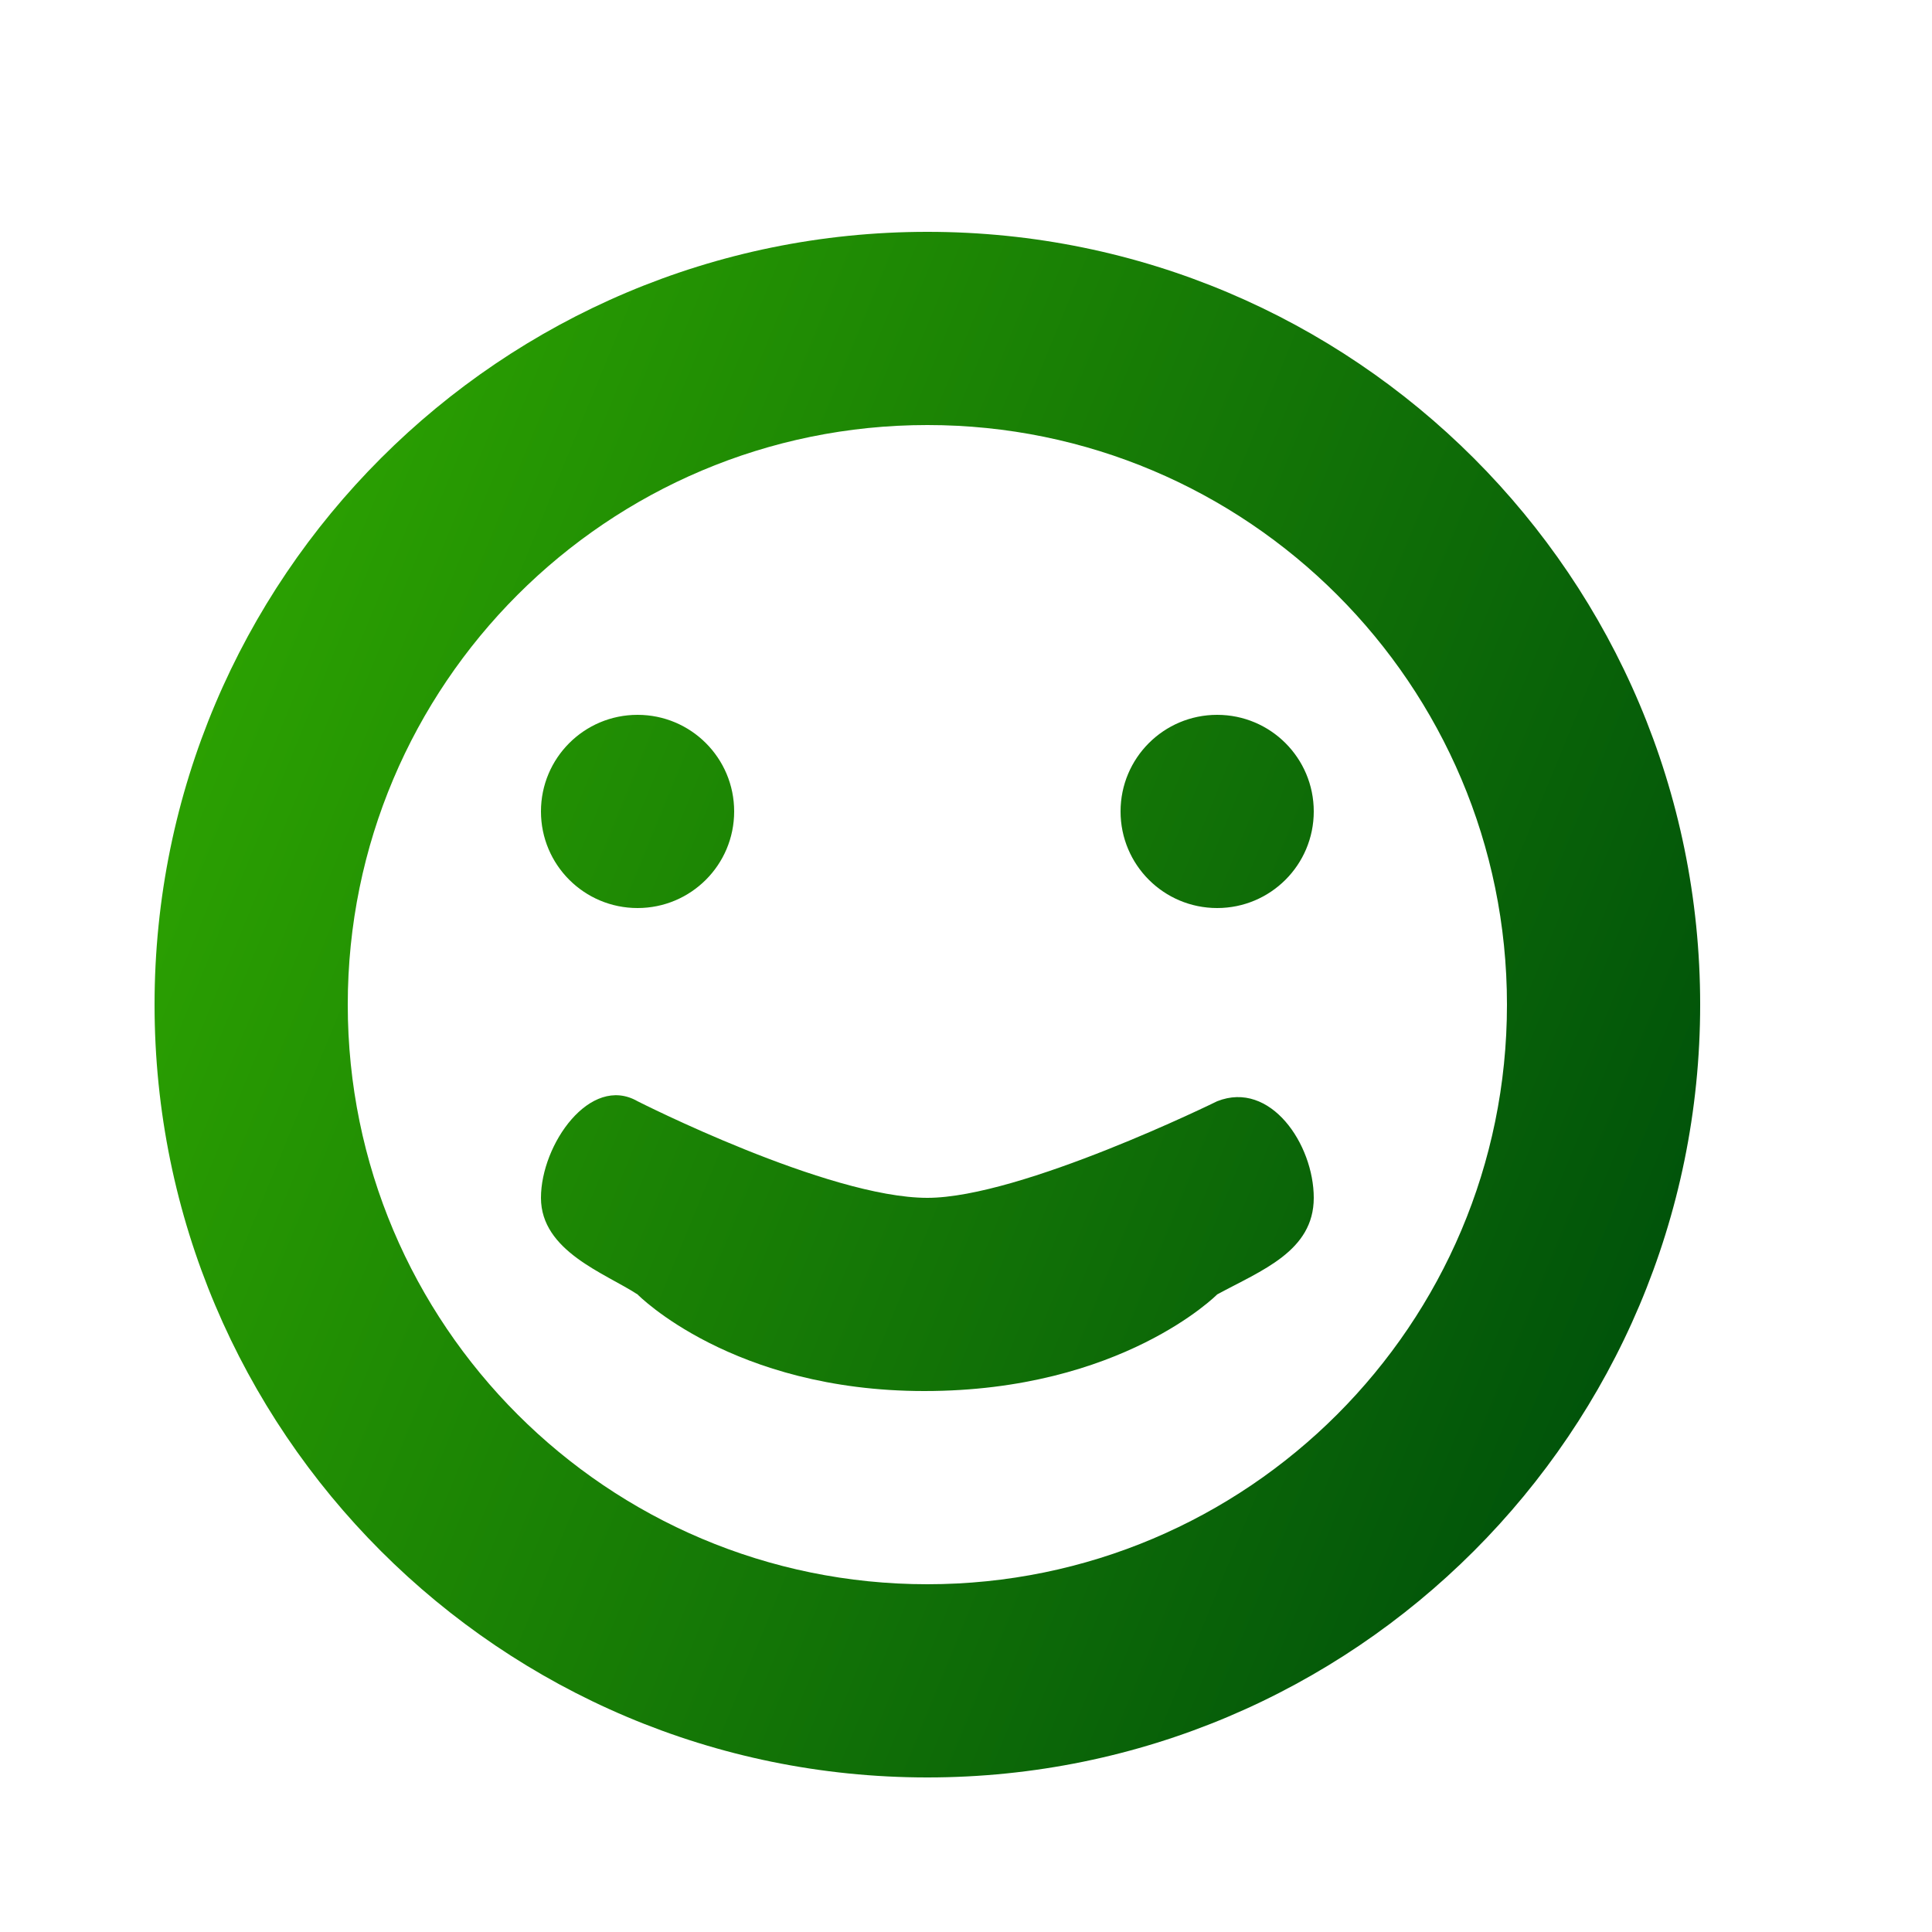 <?xml version="1.0" encoding="UTF-8"?>
<svg width="25px" height="25px" viewBox="0 0 25 25" version="1.1" xmlns="http://www.w3.org/2000/svg" xmlns:xlink="http://www.w3.org/1999/xlink">
    <!-- Generator: Sketch 53 (72520) - https://sketchapp.com -->
    <title>Satisfacción garantizada</title>
    <desc>Created with Sketch.</desc>
    <defs>
        <linearGradient x1="100%" y1="66.176%" x2="0%" y2="25.174%" id="linearGradient-1">
            <stop stop-color="#00520A" offset="0%"></stop>
            <stop stop-color="#2DA401" offset="100%"></stop>
        </linearGradient>
    </defs>
    <g id="Satisfacción-garantizada" stroke="none" stroke-width="1" fill="none" fill-rule="evenodd">
        <path d="M8.25,11.75 C8.941,11.75 9.5,11.191 9.5,10.5 C9.5,9.809 8.941,9.25 8.25,9.25 C7.559,9.25 7,9.809 7,10.5 C7,11.191 7.559,11.75 8.25,11.75 Z M15.75,14.25 C15.75,14.25 13.211,15.5 12,15.5 C10.711,15.5 8.25,14.25 8.25,14.25 C7.638,13.899 7,14.809 7,15.5 C7,16.191 7.832,16.476 8.25,16.75 C8.25,16.75 9.474,18 11.961,18 C14.514,18 15.75,16.75 15.75,16.75 C16.324,16.438 17,16.191 17,15.5 C17,14.809 16.441,13.976 15.75,14.25 Z M15.75,9.25 C15.059,9.25 14.5,9.809 14.5,10.5 C14.5,11.191 15.059,11.75 15.75,11.75 C16.441,11.75 17,11.191 17,10.5 C17,9.809 16.441,9.25 15.75,9.25 Z M12,3 C6.478,3 2,7.478 2,13 C2,18.523 6.478,23 12,23 C17.523,23 22,18.523 22,13 C22,7.478 17.523,3 12,3 Z M12,20.5 C7.859,20.5 4.5,17.141 4.5,13 C4.5,8.859 7.859,5.5 12,5.5 C16.141,5.5 19.5,8.859 19.5,13 C19.5,17.141 16.141,20.5 12,20.5 Z" id="Shape" fill="url(#linearGradient-1)"></path>
    </g>
</svg>